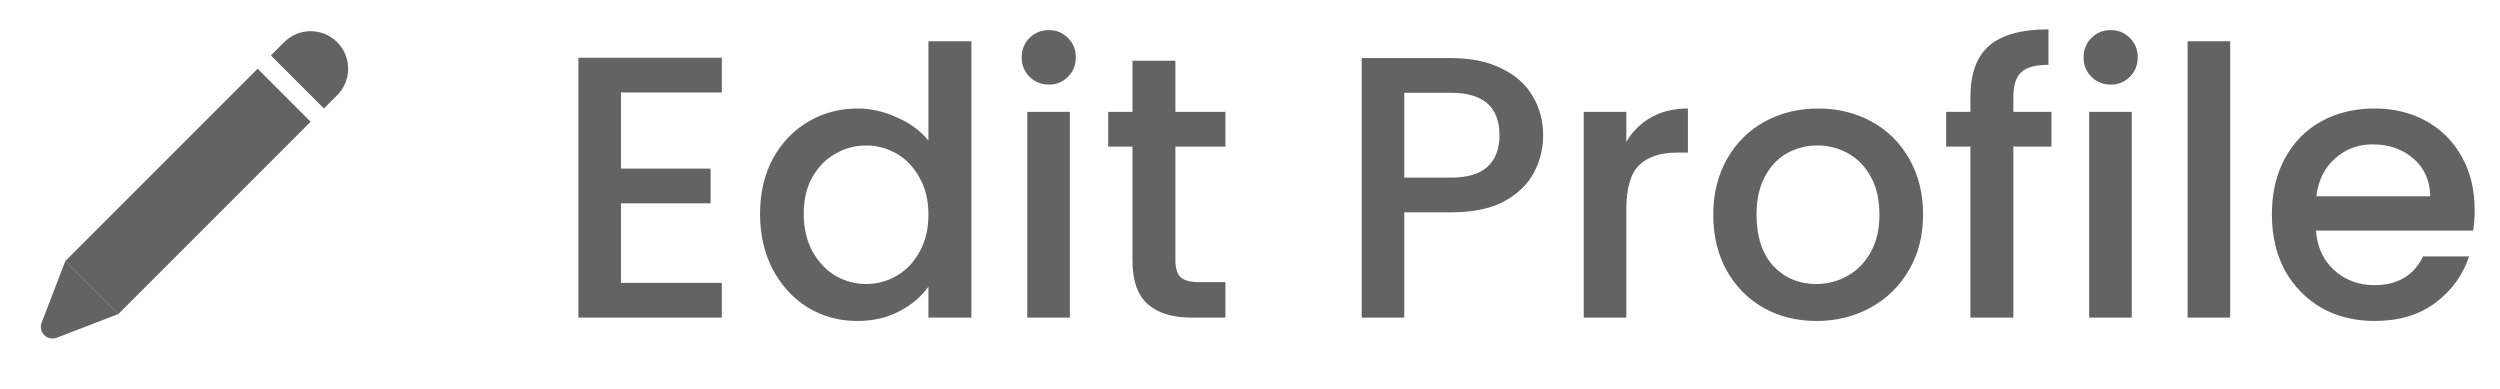 <svg width="122" height="19" viewBox="0 0 122 19" fill="none" xmlns="http://www.w3.org/2000/svg">
<g opacity="0.7">
<rect x="15.16" y="5.941" width="13.269" height="3.66" transform="rotate(135 15.16 5.941)" fill="#212121"/>
<path d="M16.454 2.059C17.169 2.773 17.169 3.932 16.454 4.647L15.807 5.294L13.219 2.706L13.866 2.059C14.581 1.344 15.739 1.344 16.454 2.059Z" fill="#212121"/>
<path d="M2.032 15.745L3.19 12.735L5.778 15.323L2.768 16.481C2.307 16.658 1.855 16.206 2.032 15.745Z" fill="#212121"/>
<path d="M30.303 4.512V8.229H34.677V9.924H30.303V13.805H35.224V15.5H28.226V2.817H35.224V4.512H30.303ZM37.09 10.434C37.09 9.426 37.296 8.533 37.709 7.755C38.135 6.978 38.705 6.377 39.422 5.951C40.151 5.514 40.959 5.295 41.846 5.295C42.502 5.295 43.146 5.441 43.777 5.733C44.421 6.012 44.931 6.389 45.308 6.863V2.015H47.404V15.5H45.308V13.988C44.968 14.473 44.494 14.874 43.887 15.19C43.291 15.506 42.605 15.664 41.828 15.664C40.953 15.664 40.151 15.445 39.422 15.008C38.705 14.558 38.135 13.939 37.709 13.149C37.296 12.348 37.09 11.442 37.09 10.434ZM45.308 10.471C45.308 9.778 45.162 9.177 44.871 8.667C44.591 8.156 44.221 7.768 43.759 7.5C43.297 7.233 42.799 7.099 42.265 7.099C41.73 7.099 41.232 7.233 40.771 7.5C40.309 7.755 39.932 8.138 39.641 8.648C39.361 9.146 39.222 9.742 39.222 10.434C39.222 11.127 39.361 11.734 39.641 12.256C39.932 12.779 40.309 13.18 40.771 13.459C41.244 13.726 41.742 13.86 42.265 13.86C42.799 13.86 43.297 13.726 43.759 13.459C44.221 13.192 44.591 12.803 44.871 12.293C45.162 11.77 45.308 11.163 45.308 10.471ZM51.189 4.129C50.812 4.129 50.496 4.002 50.241 3.747C49.986 3.491 49.859 3.176 49.859 2.799C49.859 2.422 49.986 2.107 50.241 1.851C50.496 1.596 50.812 1.469 51.189 1.469C51.553 1.469 51.863 1.596 52.118 1.851C52.373 2.107 52.501 2.422 52.501 2.799C52.501 3.176 52.373 3.491 52.118 3.747C51.863 4.002 51.553 4.129 51.189 4.129ZM52.209 5.459V15.5H50.132V5.459H52.209ZM57.36 7.154V12.712C57.36 13.088 57.445 13.362 57.615 13.532C57.798 13.69 58.101 13.769 58.526 13.769H59.802V15.5H58.162C57.227 15.5 56.51 15.281 56.012 14.844C55.514 14.407 55.265 13.696 55.265 12.712V7.154H54.08V5.459H55.265V2.963H57.36V5.459H59.802V7.154H57.36ZM75.306 6.607C75.306 7.251 75.154 7.859 74.851 8.43C74.547 9.001 74.061 9.468 73.393 9.833C72.725 10.185 71.868 10.361 70.823 10.361H68.528V15.5H66.45V2.835H70.823C71.795 2.835 72.615 3.006 73.284 3.346C73.964 3.674 74.468 4.123 74.796 4.694C75.136 5.265 75.306 5.903 75.306 6.607ZM70.823 8.667C71.613 8.667 72.202 8.49 72.591 8.138C72.98 7.774 73.174 7.263 73.174 6.607C73.174 5.223 72.391 4.53 70.823 4.53H68.528V8.667H70.823ZM79.365 6.917C79.668 6.407 80.069 6.012 80.567 5.733C81.078 5.441 81.679 5.295 82.371 5.295V7.446H81.843C81.029 7.446 80.409 7.652 79.984 8.065C79.571 8.478 79.365 9.195 79.365 10.216V15.5H77.287V5.459H79.365V6.917ZM88.636 15.664C87.688 15.664 86.832 15.451 86.067 15.026C85.301 14.589 84.7 13.981 84.263 13.204C83.825 12.414 83.607 11.503 83.607 10.471C83.607 9.45 83.831 8.545 84.281 7.755C84.73 6.966 85.344 6.358 86.121 5.933C86.899 5.508 87.767 5.295 88.727 5.295C89.687 5.295 90.555 5.508 91.333 5.933C92.11 6.358 92.724 6.966 93.173 7.755C93.623 8.545 93.847 9.45 93.847 10.471C93.847 11.491 93.617 12.396 93.155 13.186C92.694 13.975 92.062 14.589 91.26 15.026C90.47 15.451 89.596 15.664 88.636 15.664ZM88.636 13.86C89.171 13.86 89.669 13.732 90.13 13.477C90.604 13.222 90.987 12.839 91.278 12.329C91.57 11.819 91.716 11.2 91.716 10.471C91.716 9.742 91.576 9.128 91.296 8.63C91.017 8.12 90.647 7.737 90.185 7.482C89.723 7.227 89.225 7.099 88.691 7.099C88.156 7.099 87.658 7.227 87.196 7.482C86.747 7.737 86.389 8.12 86.121 8.63C85.854 9.128 85.72 9.742 85.72 10.471C85.72 11.552 85.994 12.39 86.54 12.985C87.099 13.568 87.798 13.86 88.636 13.86ZM100.11 7.154H98.252V15.5H96.156V7.154H94.972V5.459H96.156V4.749C96.156 3.595 96.46 2.756 97.067 2.234C97.687 1.7 98.653 1.432 99.965 1.432V3.163C99.333 3.163 98.89 3.285 98.634 3.528C98.379 3.759 98.252 4.166 98.252 4.749V5.459H100.11V7.154ZM103.008 4.129C102.632 4.129 102.316 4.002 102.061 3.747C101.806 3.491 101.678 3.176 101.678 2.799C101.678 2.422 101.806 2.107 102.061 1.851C102.316 1.596 102.632 1.469 103.008 1.469C103.373 1.469 103.683 1.596 103.938 1.851C104.193 2.107 104.32 2.422 104.32 2.799C104.32 3.176 104.193 3.491 103.938 3.747C103.683 4.002 103.373 4.129 103.008 4.129ZM104.029 5.459V15.5H101.951V5.459H104.029ZM108.833 2.015V15.5H106.756V2.015H108.833ZM120.763 10.234C120.763 10.61 120.739 10.95 120.69 11.254H113.019C113.079 12.056 113.377 12.7 113.911 13.186C114.446 13.672 115.102 13.915 115.879 13.915C116.997 13.915 117.787 13.447 118.248 12.511H120.49C120.186 13.435 119.633 14.194 118.831 14.789C118.042 15.372 117.058 15.664 115.879 15.664C114.92 15.664 114.057 15.451 113.292 15.026C112.539 14.589 111.943 13.981 111.506 13.204C111.081 12.414 110.868 11.503 110.868 10.471C110.868 9.438 111.075 8.533 111.488 7.755C111.913 6.966 112.502 6.358 113.255 5.933C114.021 5.508 114.895 5.295 115.879 5.295C116.827 5.295 117.671 5.502 118.412 5.915C119.153 6.328 119.73 6.911 120.143 7.664C120.557 8.405 120.763 9.262 120.763 10.234ZM118.595 9.578C118.582 8.812 118.309 8.199 117.775 7.737C117.24 7.276 116.578 7.045 115.788 7.045C115.072 7.045 114.458 7.276 113.948 7.737C113.438 8.187 113.134 8.8 113.037 9.578H118.595Z" fill="#212121"/>
</g>
</svg>
